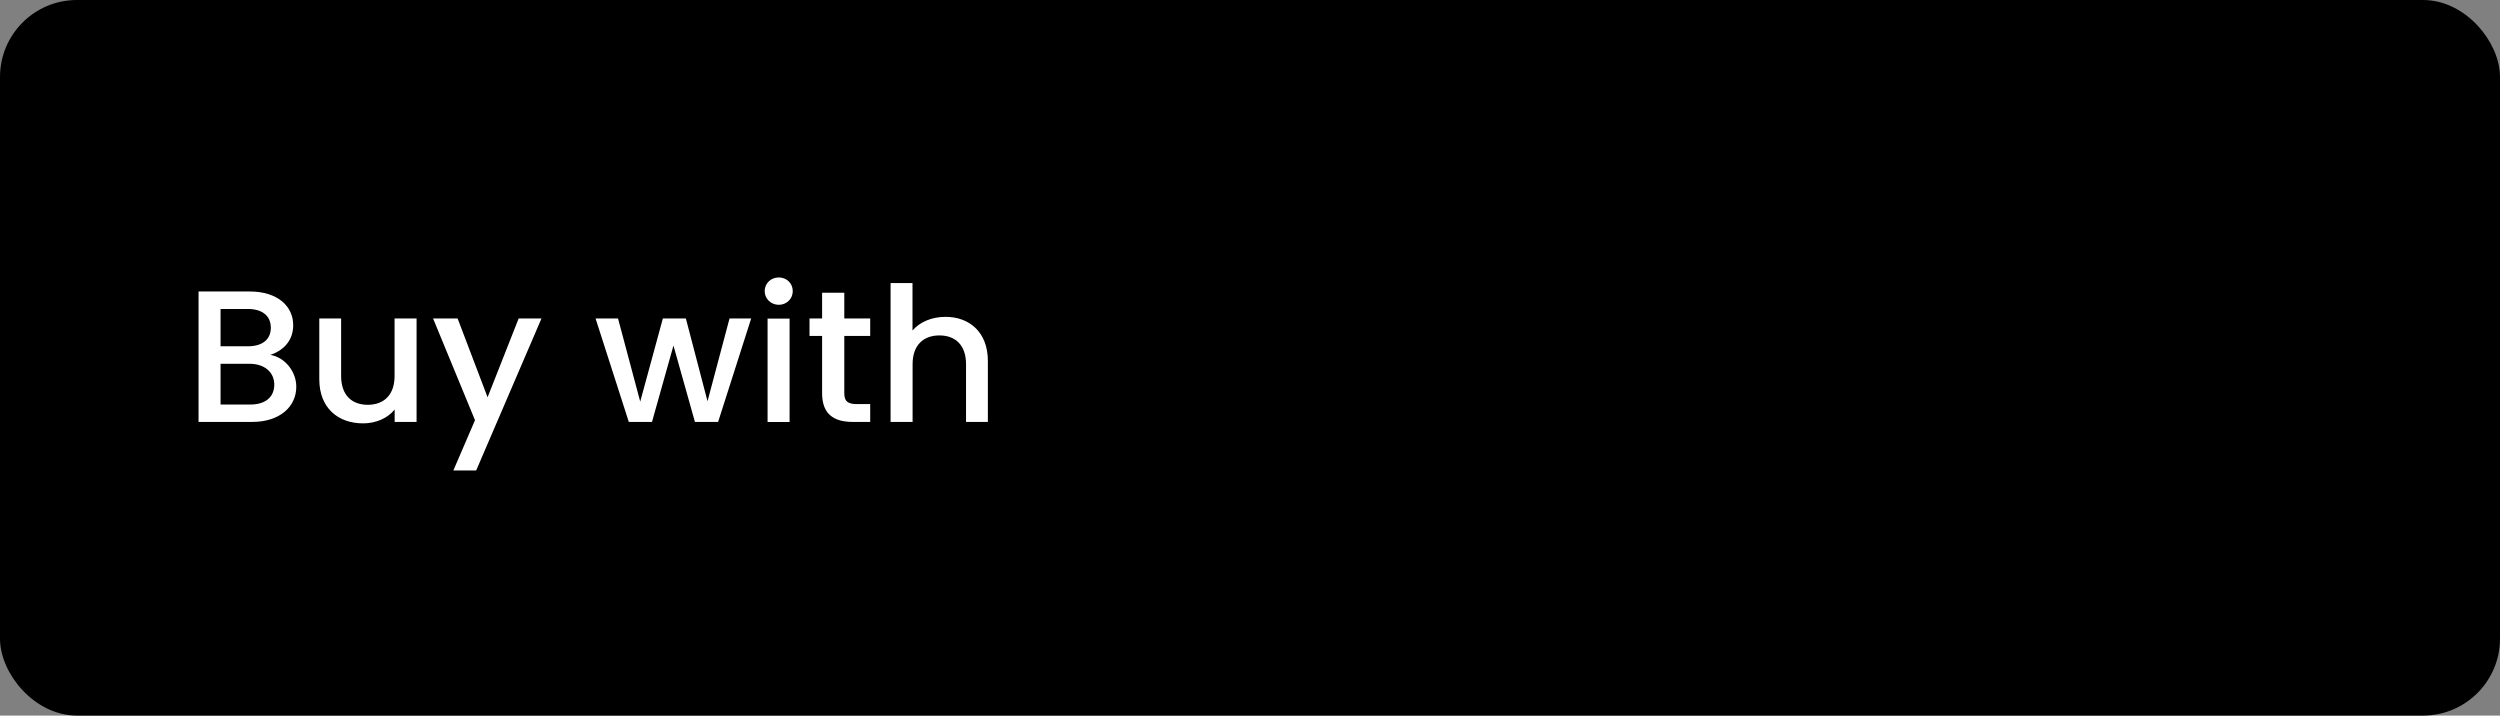 <?xml version="1.0" encoding="UTF-8"?><svg id="_イヤー_2" xmlns="http://www.w3.org/2000/svg" viewBox="0 0 276 79"><rect x="0" y="0" width="276" height="79" fill="#808080" stroke="none"/><defs><style>.cls-1{fill:#fff;}.cls-2{stroke:#000;}</style></defs><g id="_イヤー_1-2"><g><rect class="cls-2" x=".5" y=".5" width="275" height="78" rx="8" ry="8"/><g><path class="cls-1" d="M27.85,46.58h-5.93v-14.4h5.65c3.14,0,4.8,1.68,4.8,3.71,0,1.74-1.09,2.8-2.52,3.29,1.58,.27,2.86,1.8,2.86,3.52,0,2.2-1.83,3.88-4.86,3.88Zm-.49-12.47h-3.01v4.12h3.01c1.58,0,2.54-.73,2.54-2.05s-.96-2.07-2.54-2.07Zm.19,6.05h-3.2v4.5h3.29c1.64,0,2.64-.81,2.64-2.2s-1.11-2.3-2.73-2.3Z"/><path class="cls-1" d="M46,46.58h-2.43v-1.37c-.77,.97-2.09,1.53-3.48,1.53-2.75,0-4.84-1.68-4.84-4.87v-6.71h2.41v6.36c0,2.09,1.17,3.17,2.94,3.17s2.96-1.08,2.96-3.17v-6.36h2.43v11.42Z"/><path class="cls-1" d="M57.26,35.16h2.52l-7.21,16.78h-2.52l2.39-5.55-4.63-11.23h2.71l3.31,8.7,3.43-8.7Z"/><path class="cls-1" d="M65.76,35.16h2.47l2.45,9.18,2.5-9.18h2.54l2.39,9.14,2.43-9.14h2.39l-3.65,11.42h-2.56l-2.37-8.43-2.37,8.43h-2.56l-3.67-11.42Z"/><path class="cls-1" d="M84.42,32.14c0-.85,.68-1.51,1.56-1.51s1.54,.66,1.54,1.51-.68,1.51-1.54,1.51-1.56-.66-1.56-1.51Zm.32,3.03h2.43v11.42h-2.43v-11.42Z"/><path class="cls-1" d="M90.76,37.09h-1.39v-1.93h1.39v-2.84h2.45v2.84h2.86v1.93h-2.86v6.32c0,.85,.34,1.2,1.37,1.2h1.49v1.97h-1.92c-2.09,0-3.39-.85-3.39-3.17v-6.32Z"/><path class="cls-1" d="M98.31,31.25h2.43v5.24c.81-.95,2.13-1.51,3.65-1.51,2.62,0,4.67,1.68,4.67,4.87v6.73h-2.41v-6.38c0-2.09-1.17-3.17-2.94-3.17s-2.96,1.08-2.96,3.17v6.38h-2.43v-15.33Z"/></g></g></g></svg>